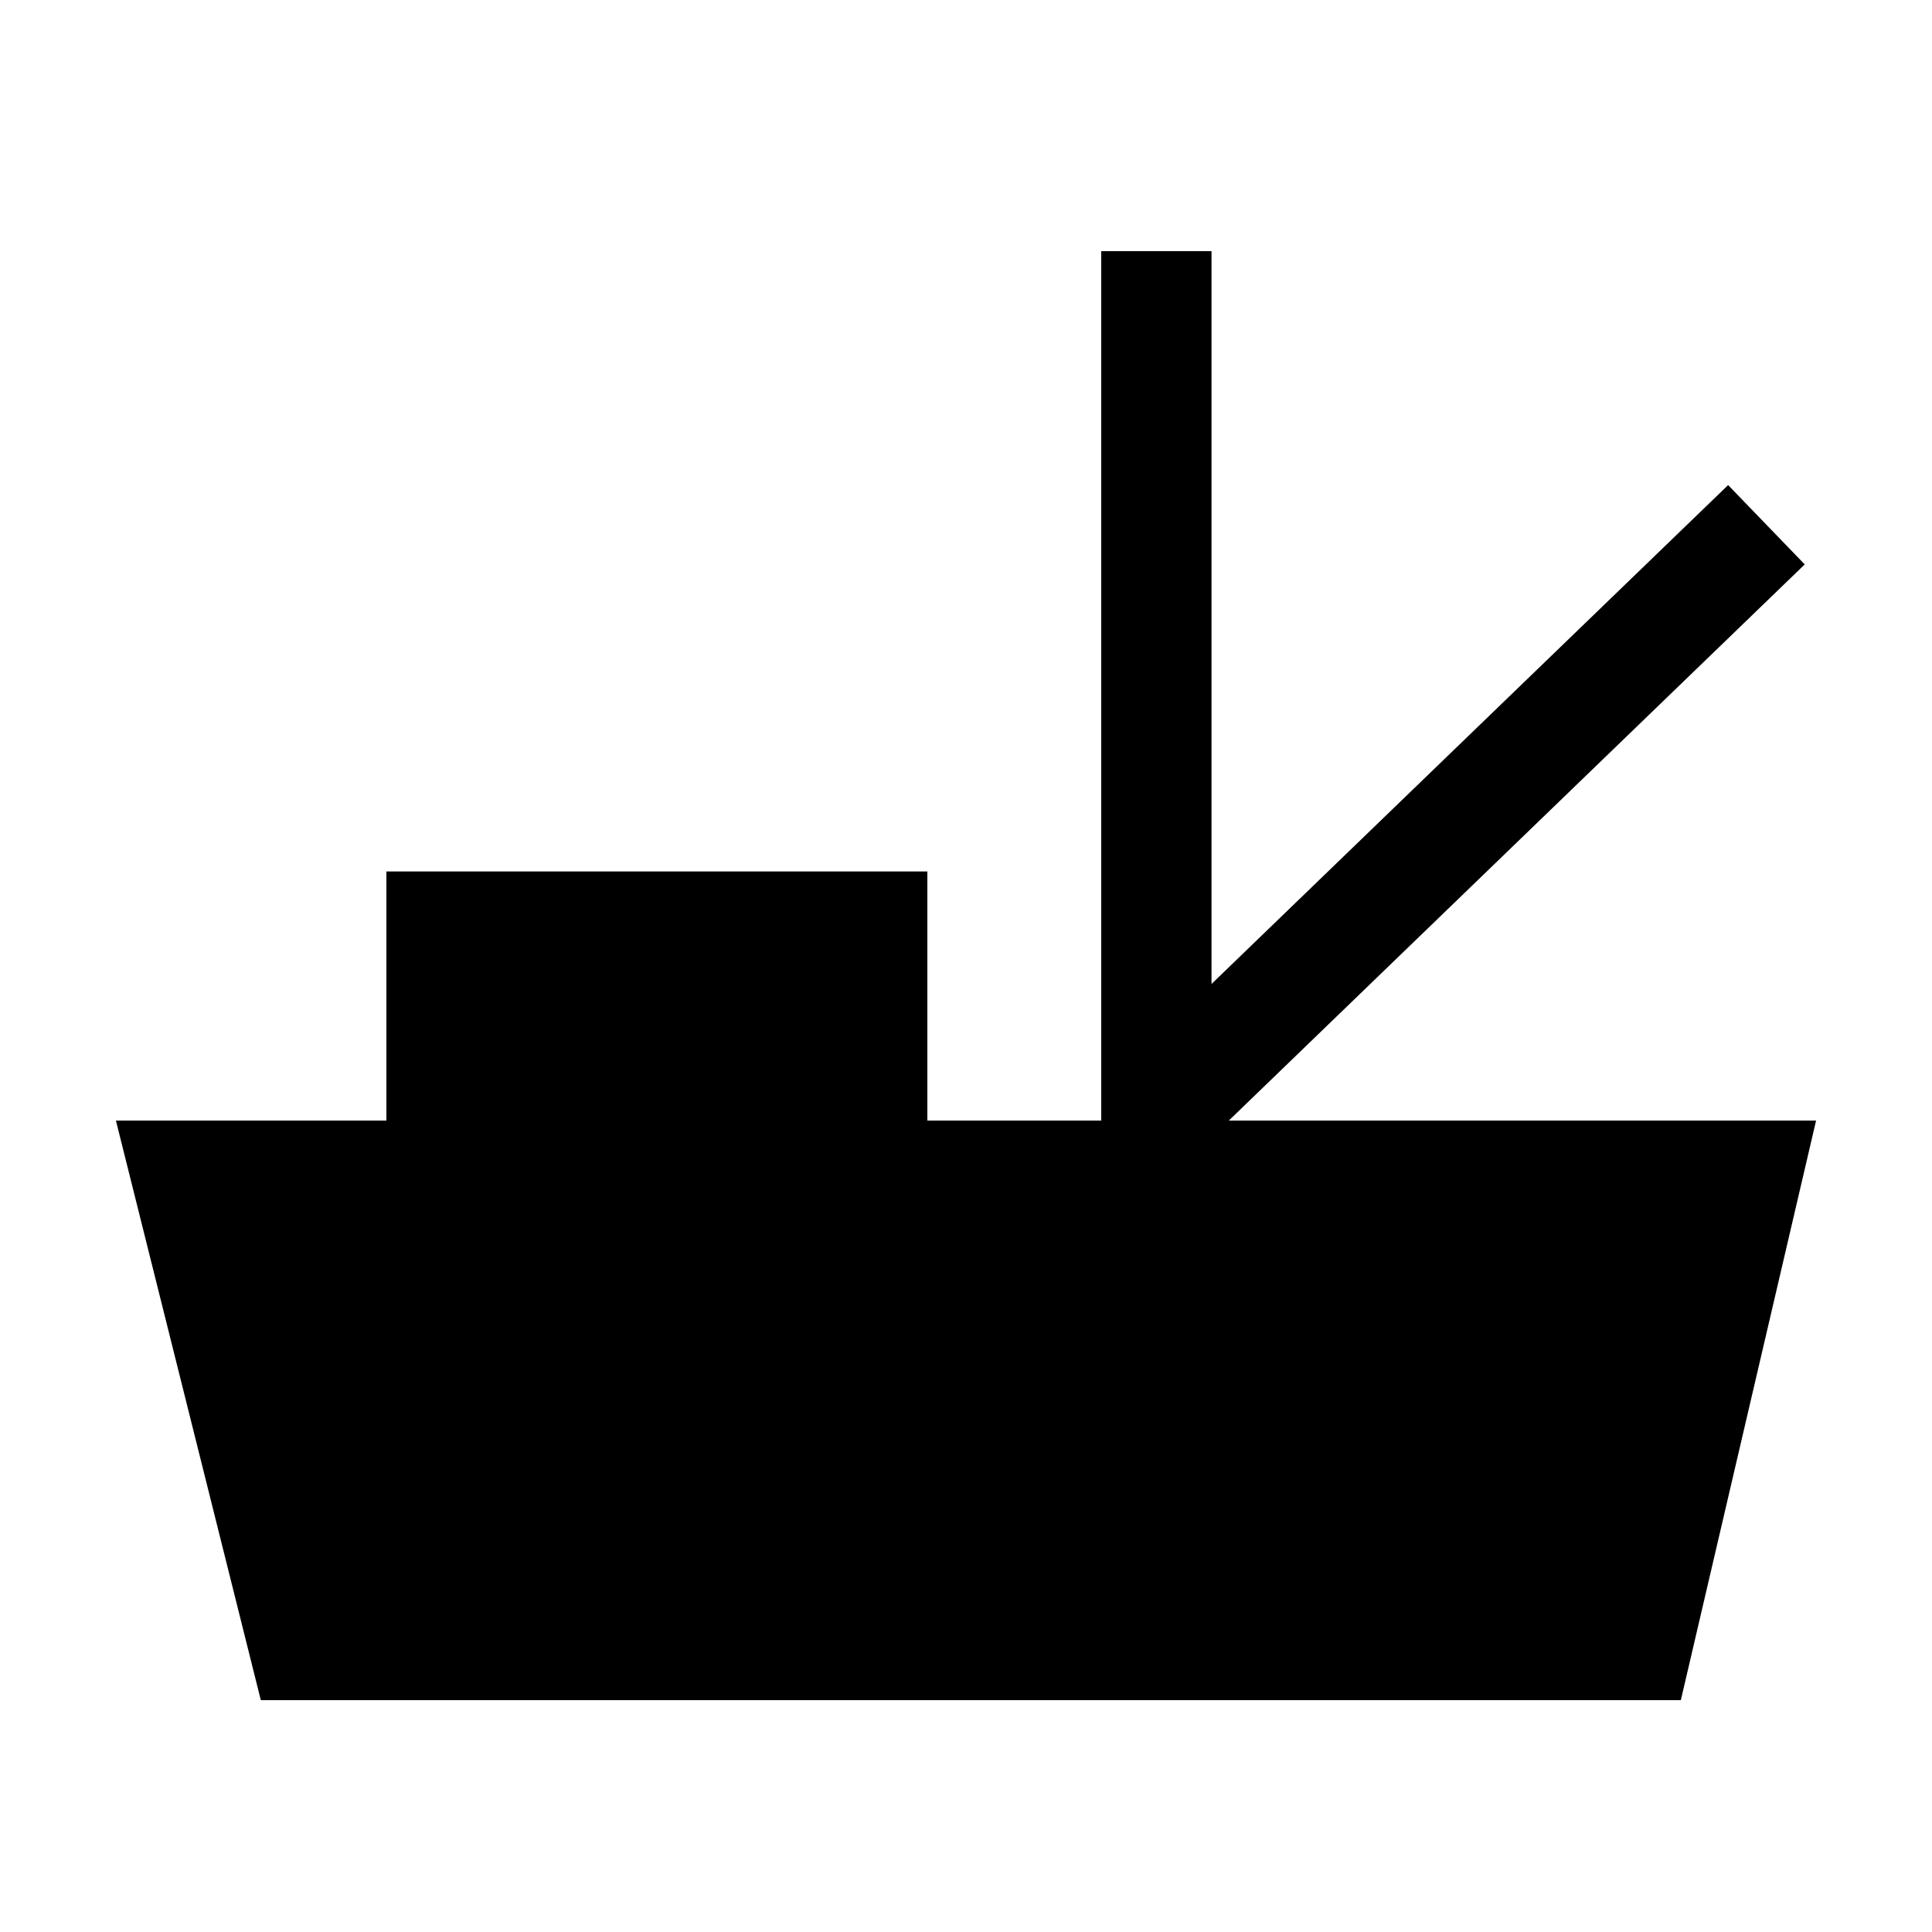 <svg xmlns="http://www.w3.org/2000/svg" width="100" height="100" viewBox="0 0 100 100">
  <path d="M63.604 58H94l-7 30H13.5L6 58h14V45.108h28V58h9V13h5.708v37.93l25.242-24.376 1.498-1.446 3.965 4.106-1.498 1.446z"/>
</svg>

